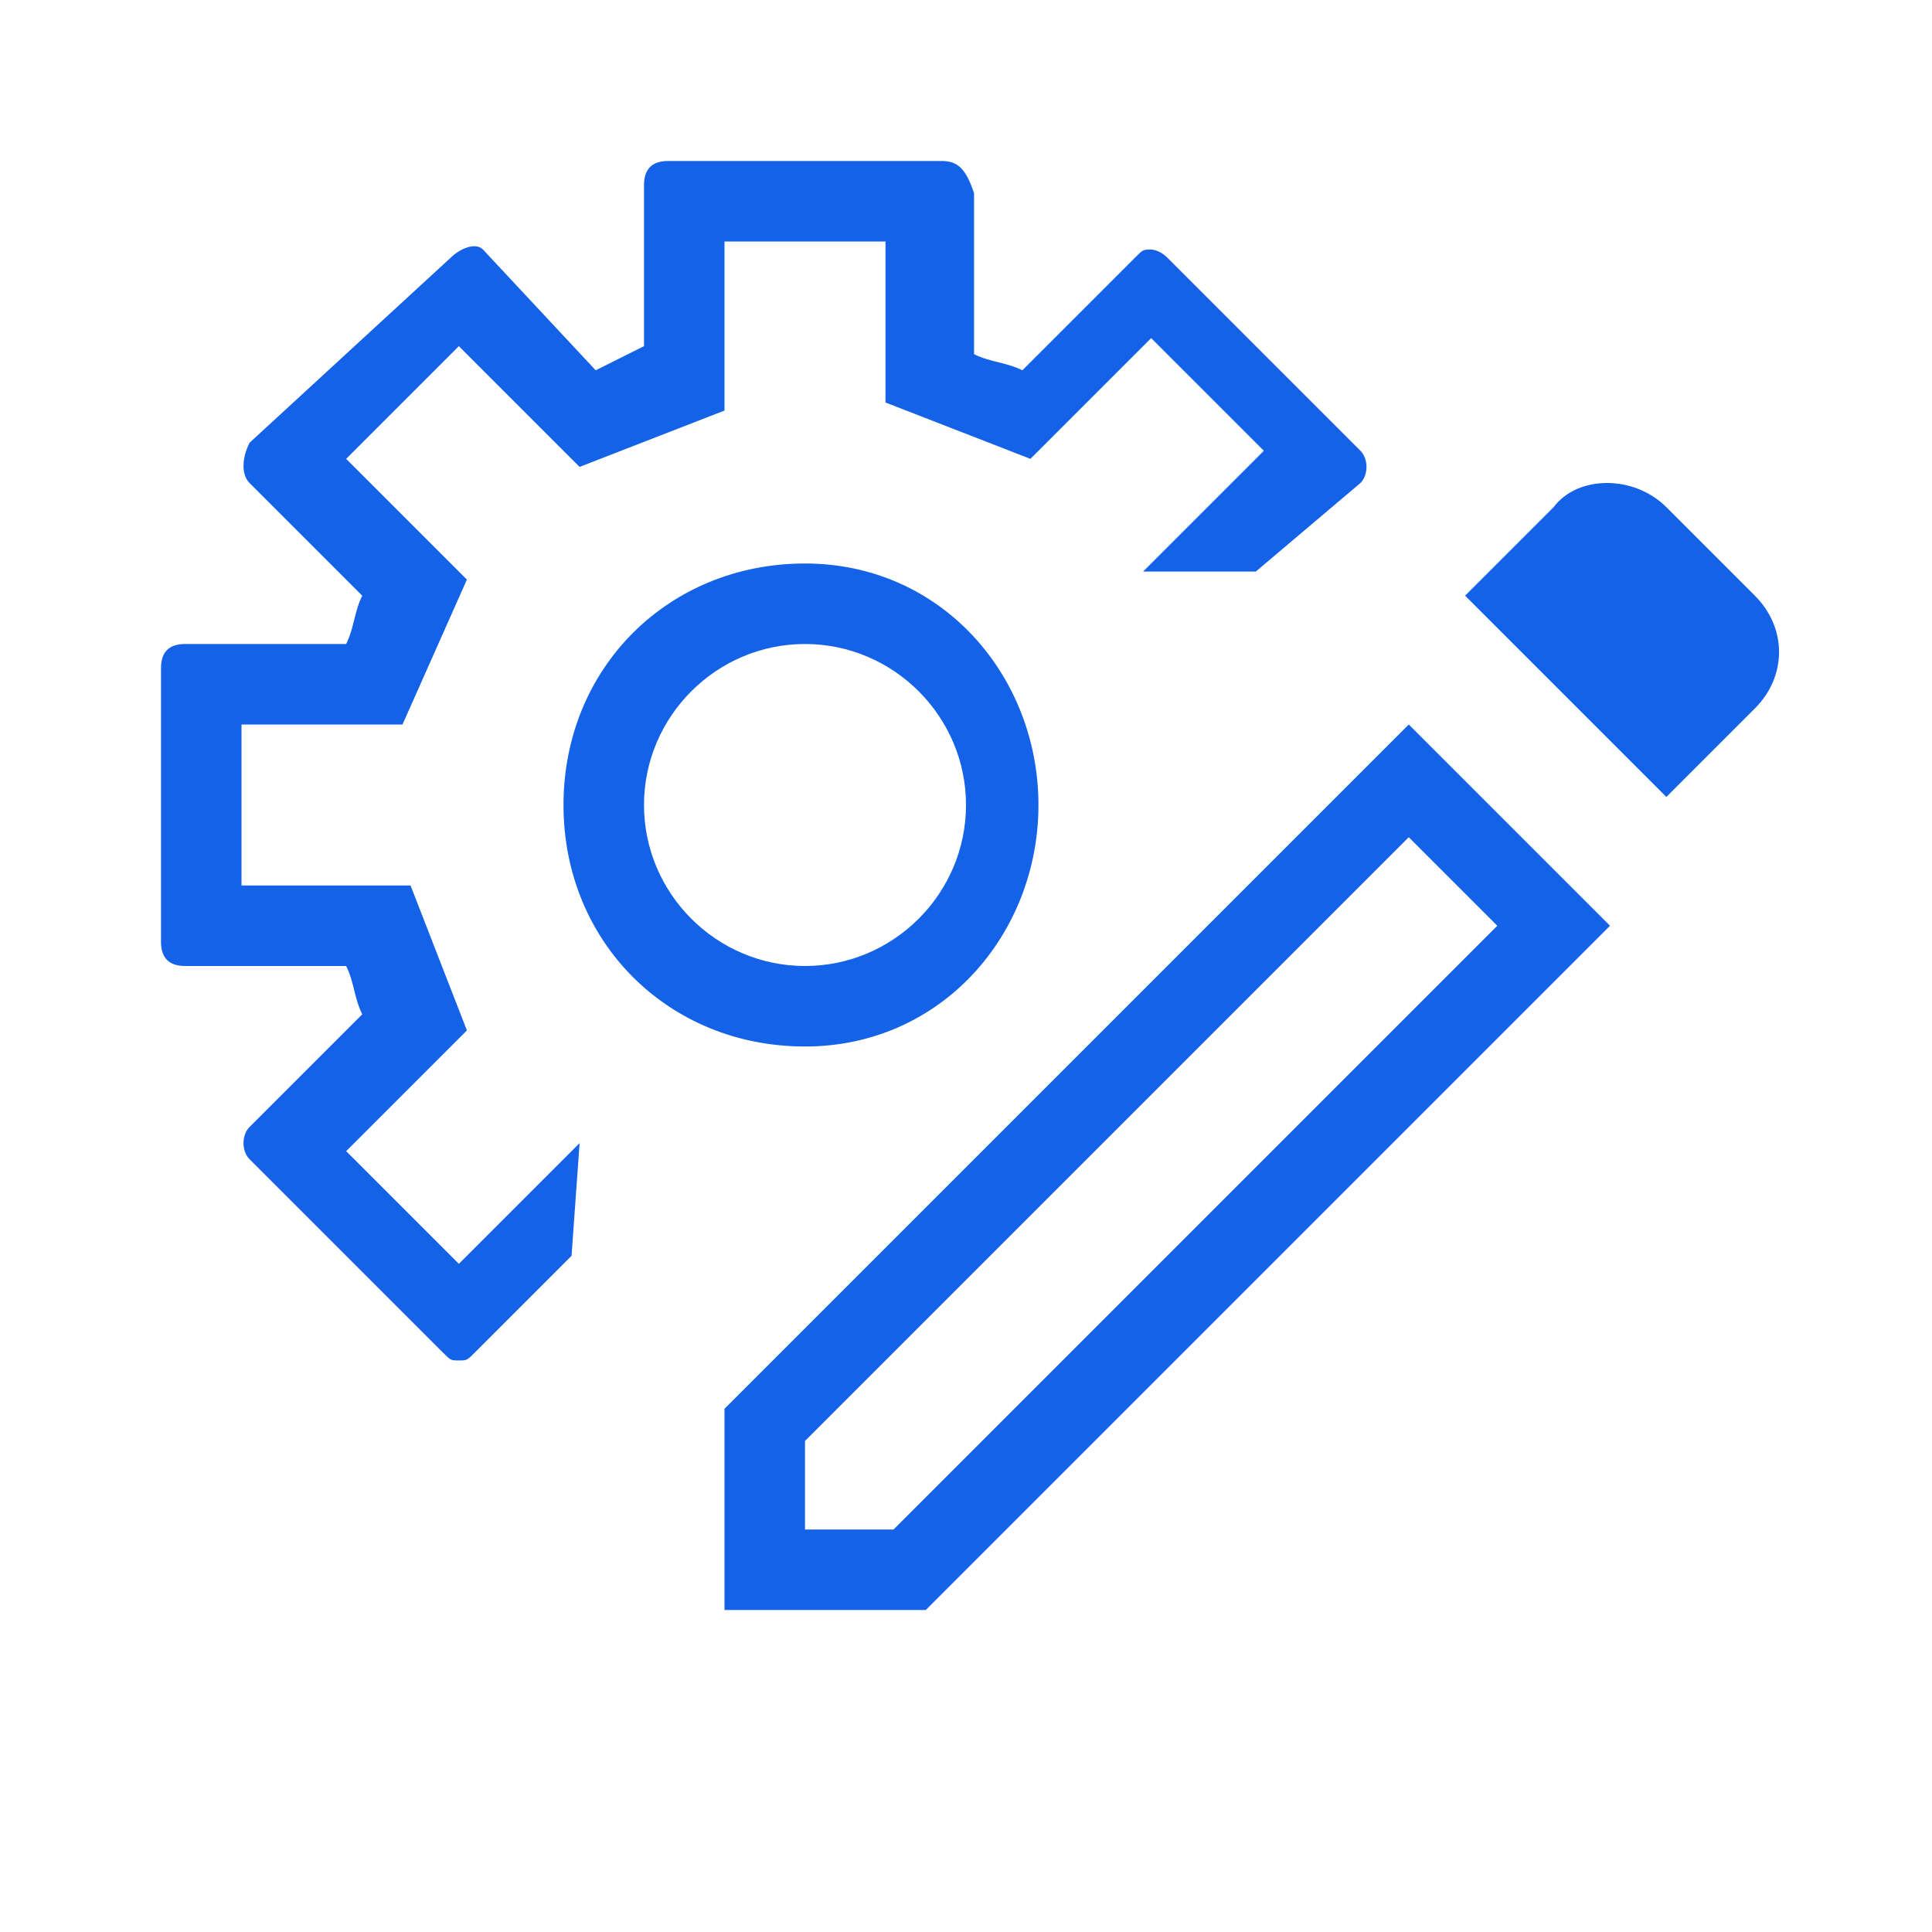 <?xml version="1.0" encoding="utf-8"?>
<!-- Generator: Adobe Illustrator 24.2.1, SVG Export Plug-In . SVG Version: 6.00 Build 0)  -->
<svg version="1.1" id="Layer_1" xmlns="http://www.w3.org/2000/svg" xmlns:xlink="http://www.w3.org/1999/xlink" x="0px" y="0px"
	 viewBox="0 0 24 24" style="enable-background:new 0 0 24 24;" xml:space="preserve">
<style type="text/css">
	.st0{fill:#1362E8;}
</style>
<g id="Layer_1_1_">
	<path class="st0" d="M10,8c1.1,0,2,0.9,2,2s-0.9,2-2,2s-2-0.9-2-2S8.9,8,10,8 M10,7c-1.7,0-3,1.3-3,3s1.3,3,3,3s2.9-1.4,2.9-3
		S11.7,7,10,7L10,7z"/>
</g>
<g id="Layer_3">
	<path class="st0" d="M7.2,14.2l-0.5,0.5l-1,1l-1.4-1.4l1-1l0.5-0.5L5.1,11H4.3H3V9h1.3H5l0.8-1.8L5.3,6.7l-1-1l1.4-1.4l1,1l0.5,0.5
		L9,5.1V4.3V3h2v1.3V5l1.8,0.7l0.5-0.5l1-1l1.4,1.4l-1,1l-0.5,0.5l0,0h1.4L16.9,6c0.1-0.1,0.1-0.3,0-0.4l-2.4-2.4
		c-0.1-0.1-0.2-0.1-0.2-0.1c-0.1,0-0.1,0-0.2,0.1l-1.4,1.4c-0.2-0.1-0.4-0.1-0.6-0.2v-2C12,2.1,11.9,2,11.7,2H8.3C8.1,2,8,2.1,8,2.3
		v2C7.8,4.4,7.6,4.5,7.4,4.6L6,3.1C5.9,3,5.7,3.1,5.6,3.2L3.1,5.5C3,5.7,3,5.9,3.1,6l1.4,1.4C4.4,7.6,4.4,7.8,4.3,8h-2
		C2.1,8,2,8.1,2,8.3v3.4C2,11.9,2.1,12,2.3,12h2c0.1,0.2,0.1,0.4,0.2,0.6L3.1,14c-0.1,0.1-0.1,0.3,0,0.4l2.4,2.4
		c0.1,0.1,0.1,0.1,0.2,0.1s0.1,0,0.2-0.1l1.2-1.2L7.2,14.2z"/>
</g>
<g id="Layer_2_1_">
	<path class="st0" d="M17.5,9L9,17.5V20h2.5l8.5-8.5L17.5,9z M11.1,19H10v-1.1l7.5-7.5l1.1,1.1L11.1,19z"/>
	<path class="st0" d="M20.7,6.3l1.1,1.1c0.4,0.4,0.4,1,0,1.4l-1.1,1.1l0,0l-2.5-2.5l0,0l1.1-1.1C19.6,5.9,20.3,5.9,20.7,6.3z"/>
</g>
</svg>
